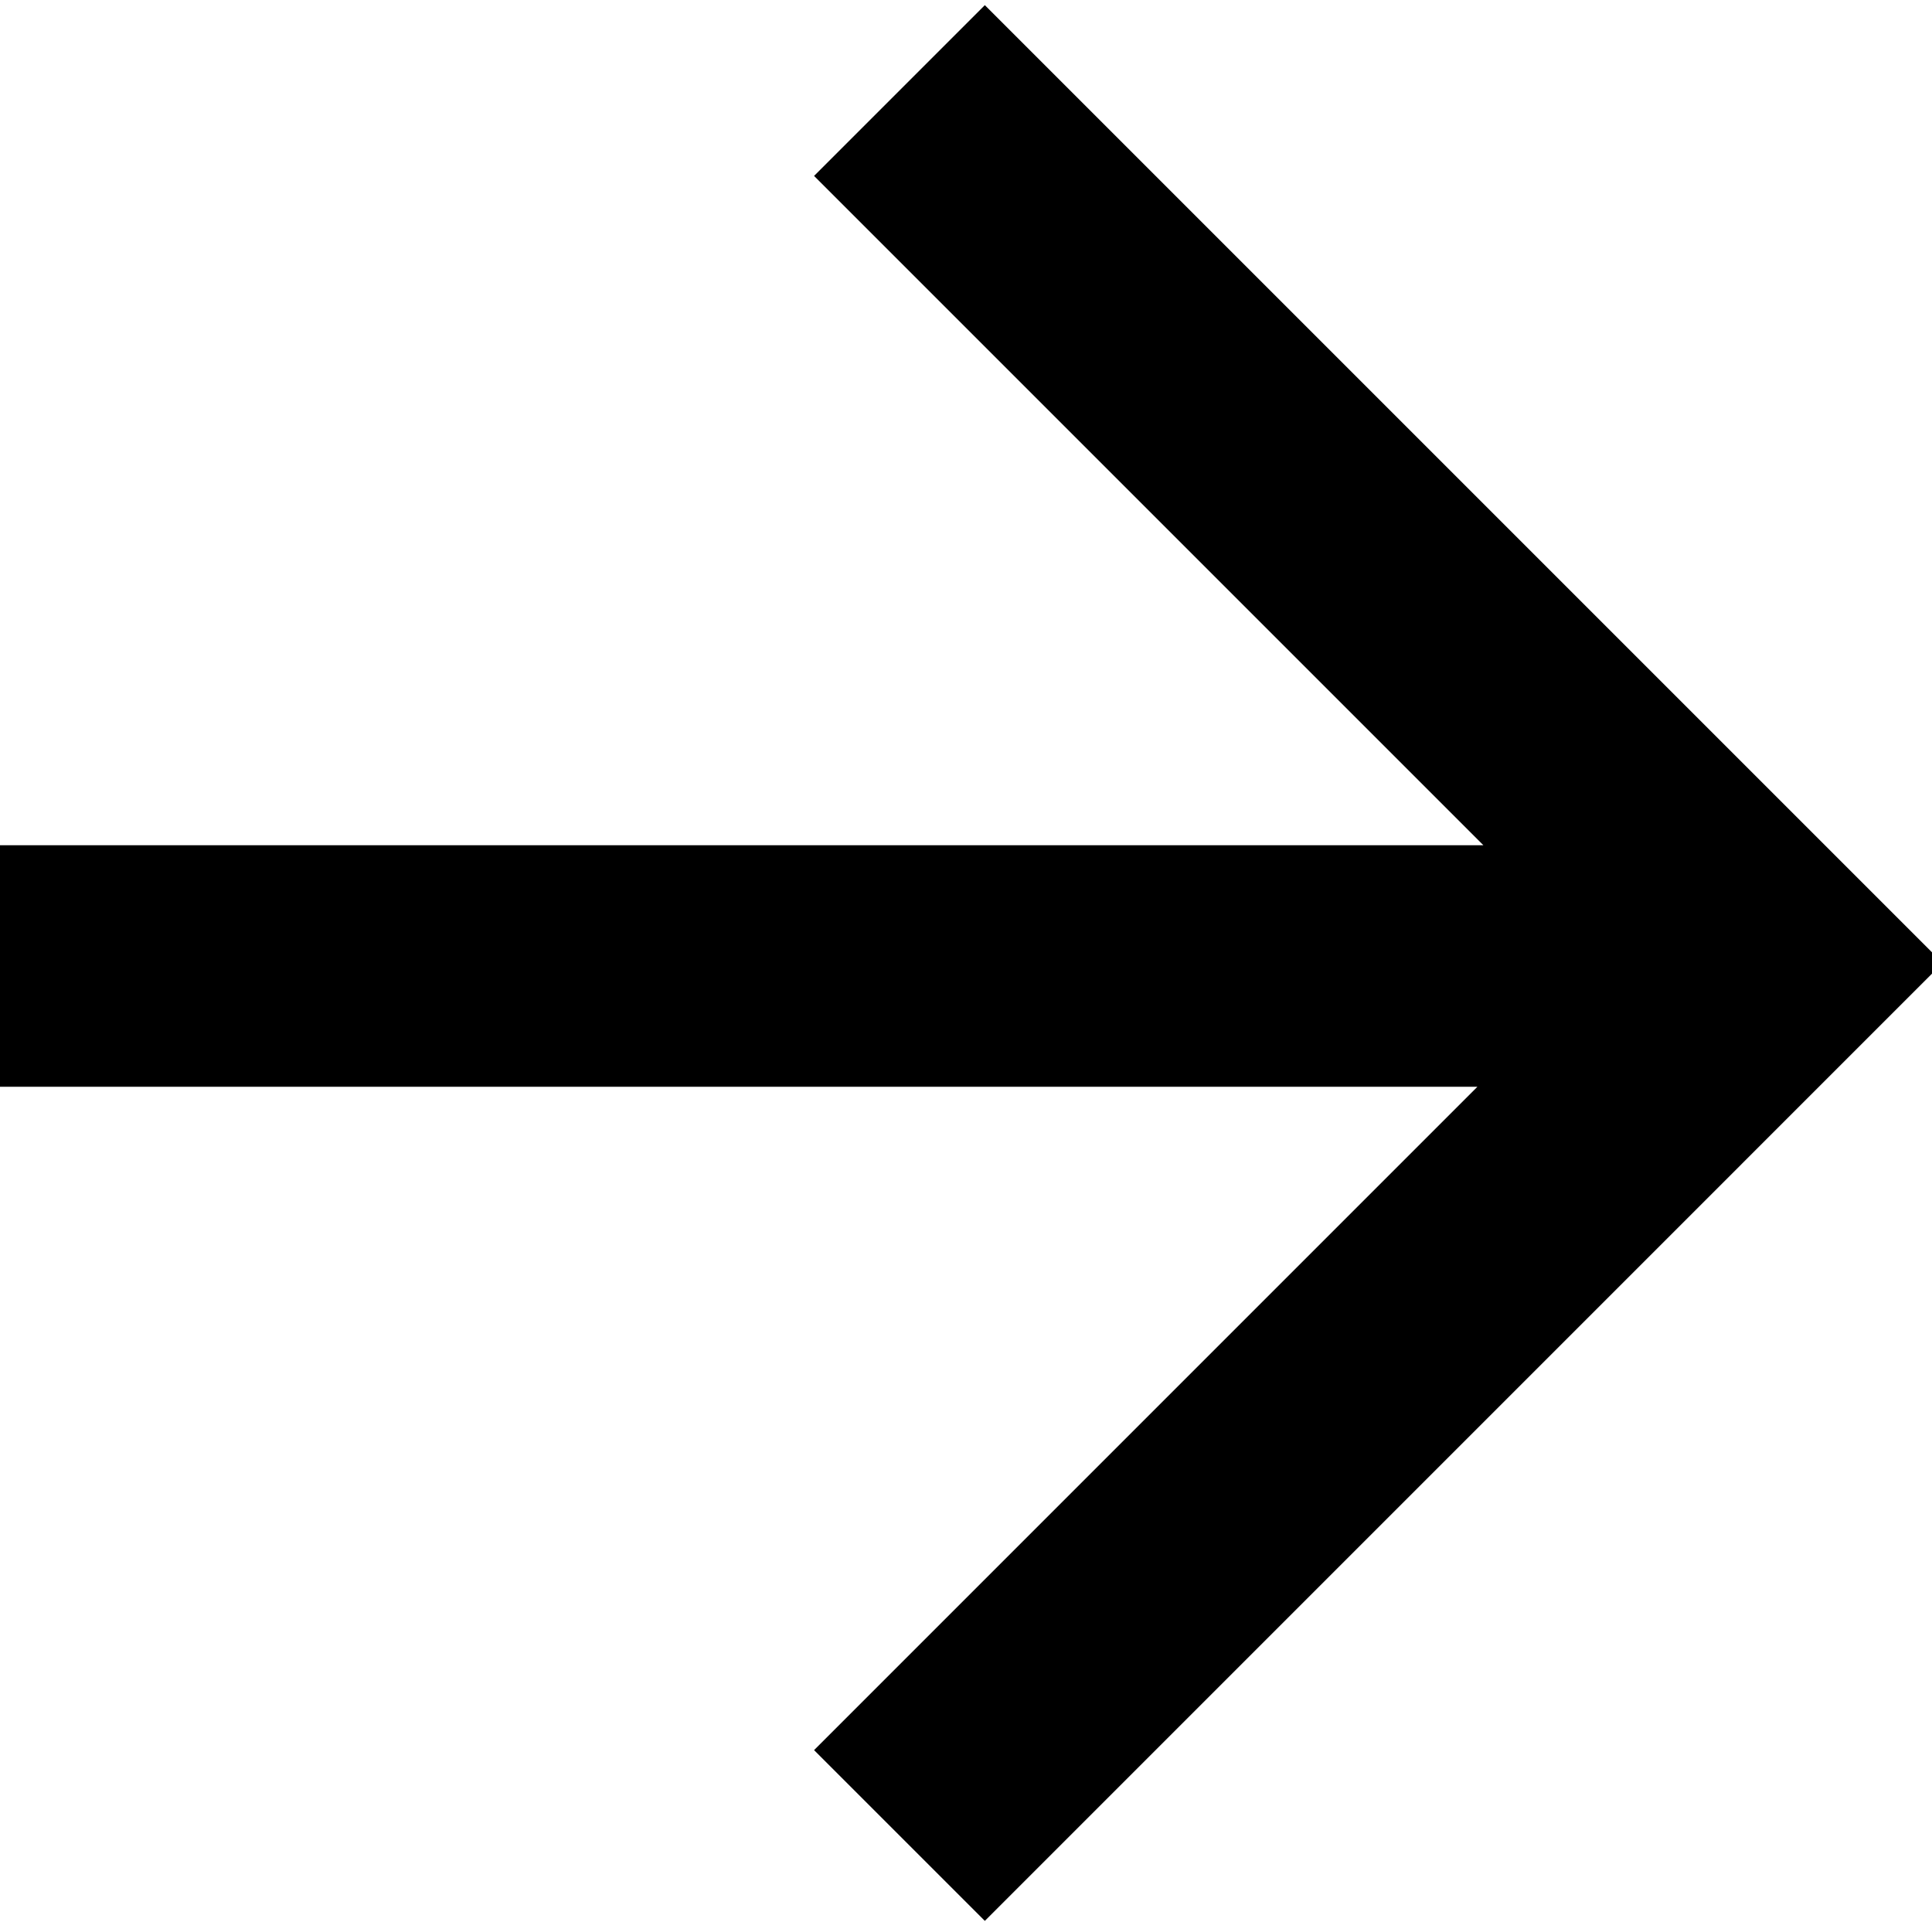 <svg version="1.1" id="Layer_1" xmlns="http://www.w3.org/2000/svg" x="0" y="0" width="36" height="36" xml:space="preserve"><style>.st0{fill:none;stroke:#000;stroke-width:4.5;stroke-miterlimit:10}</style><path class="st0" d="M16.76 1.687l16.257 16.257L16.76 34.202M33.017 18H0"/></svg>